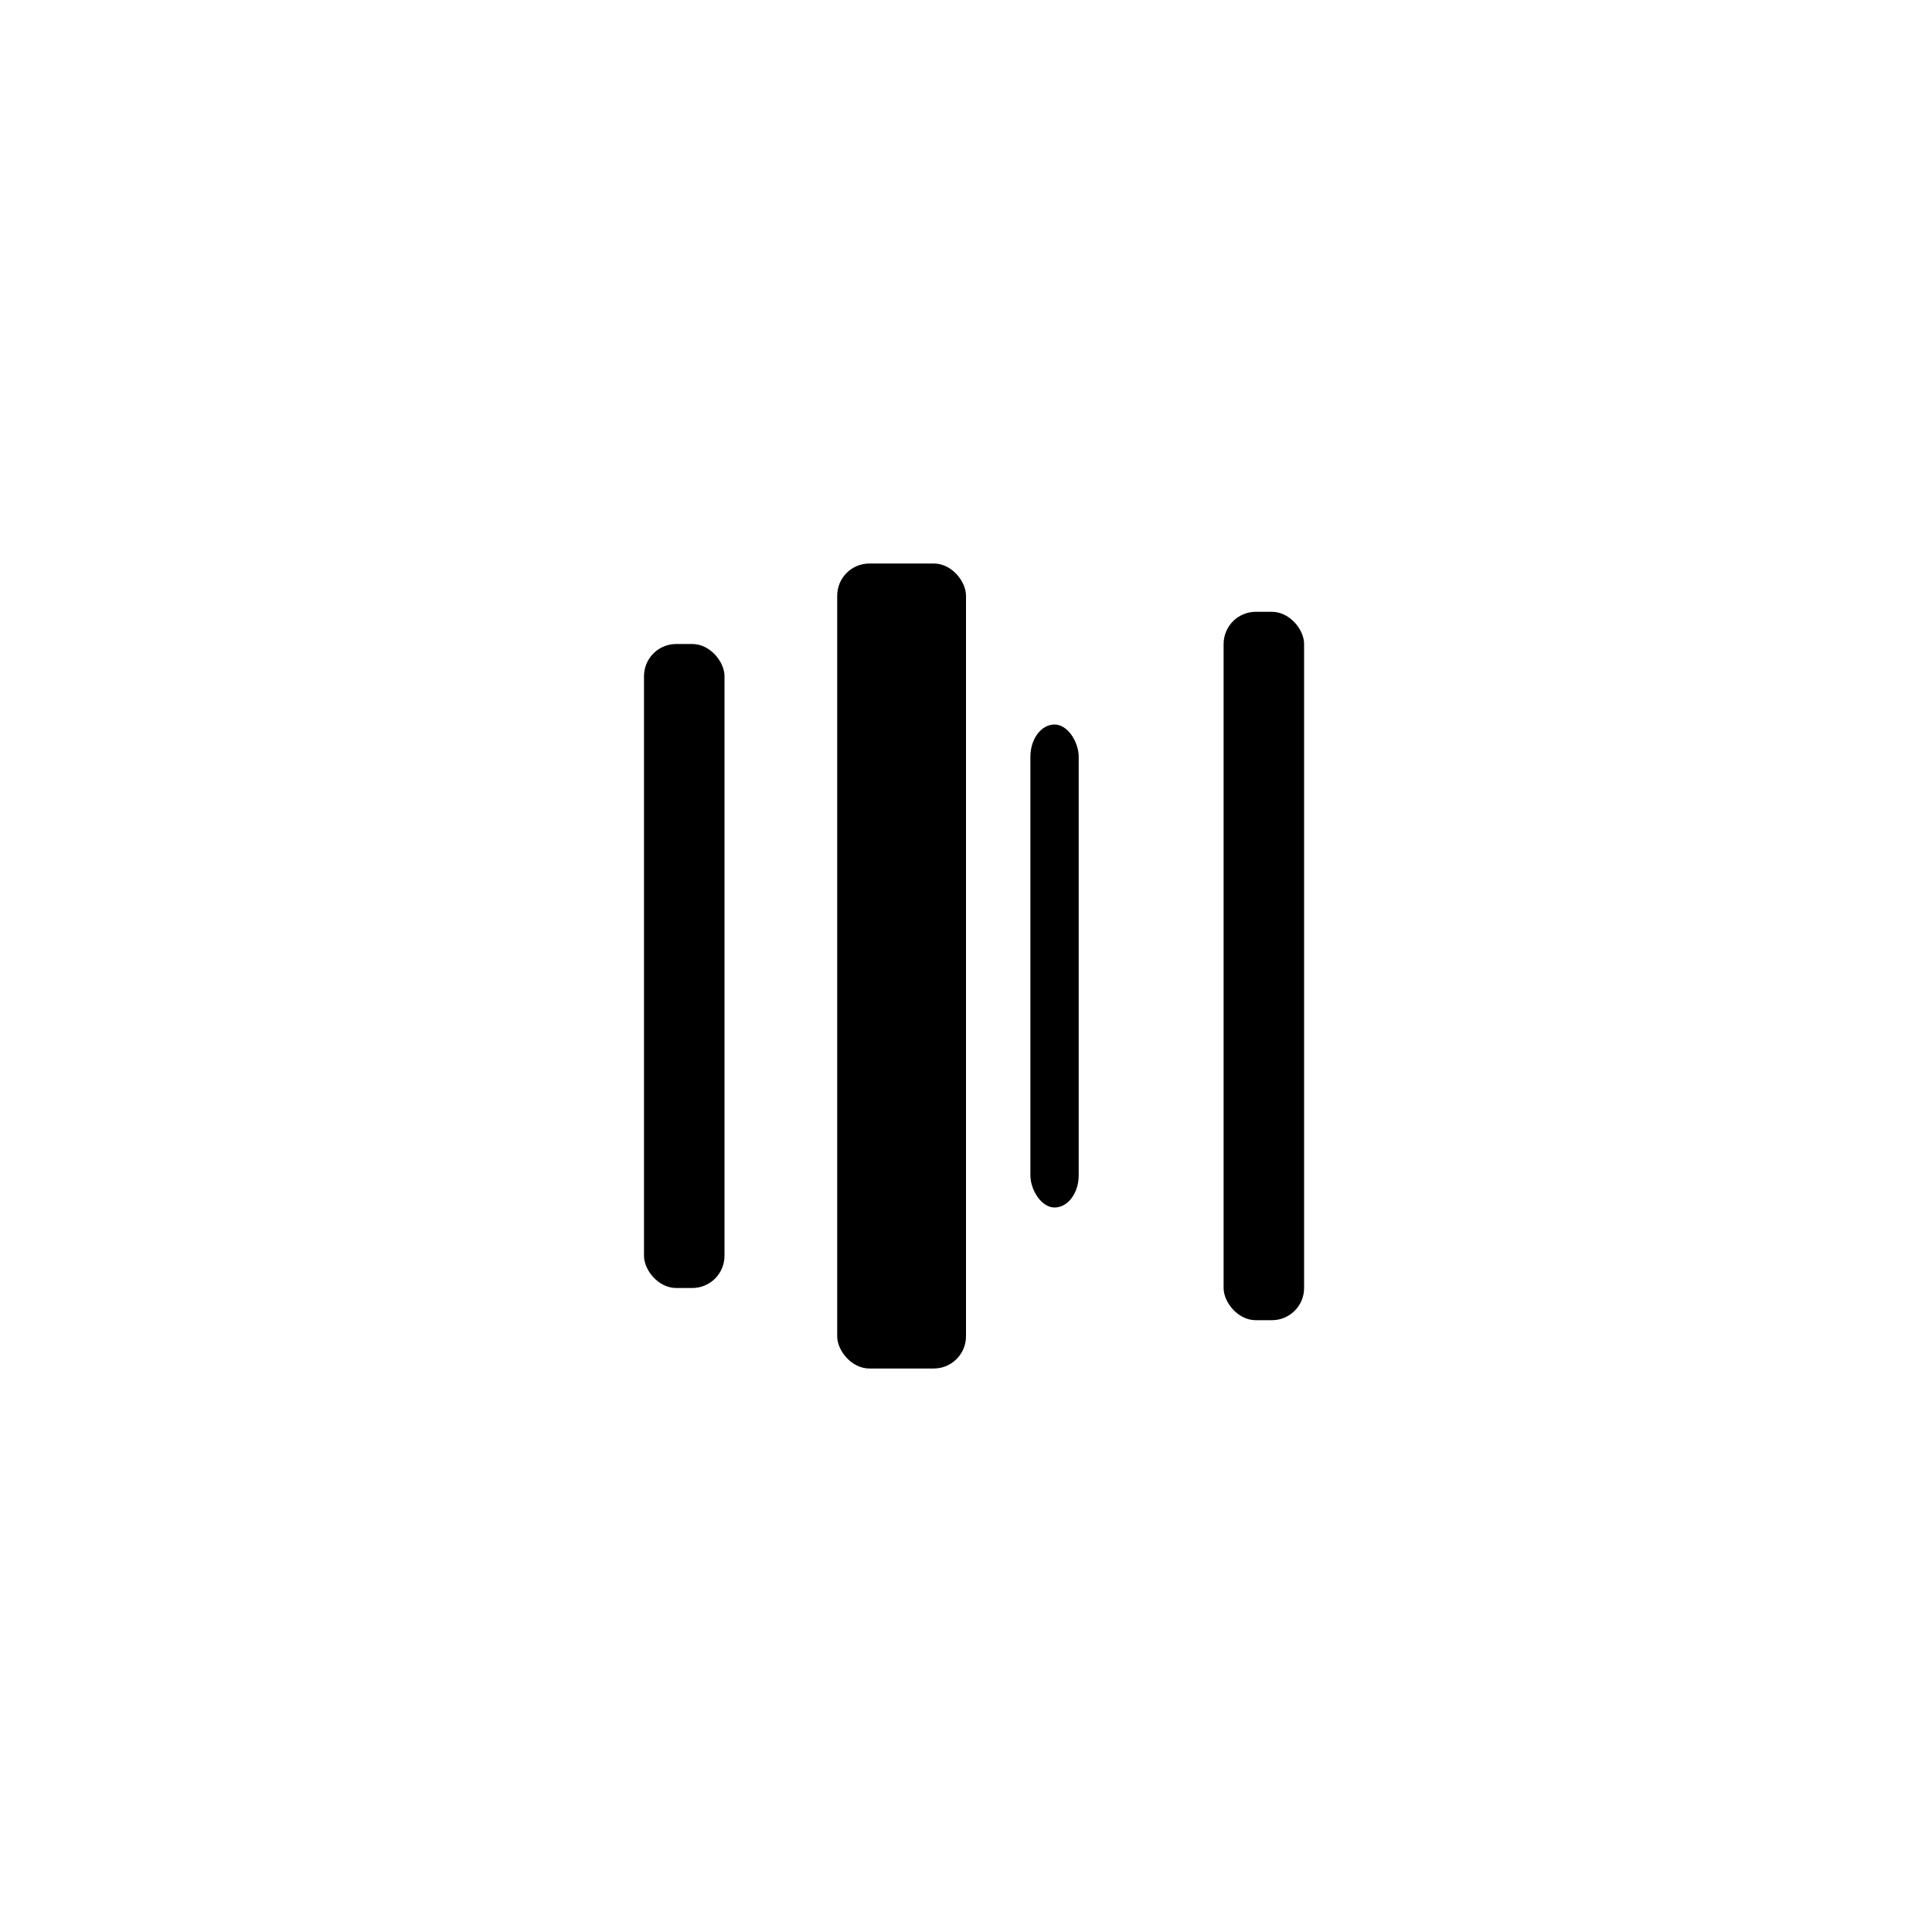 <svg width="120" height="120" viewBox="0 0 120 120" fill="none" xmlns="http://www.w3.org/2000/svg">
  <!-- Segunda barra ancho 8, última 5 -->
  <rect x="40" y="40" width="5" height="40" fill="black" rx="2" />
  <rect x="52" y="35" width="8" height="50" fill="black" rx="2" />
  <rect x="64" y="45" width="3" height="30" fill="black" rx="2" />
  <rect x="76" y="38" width="5" height="44" fill="black" rx="2" />
</svg>

